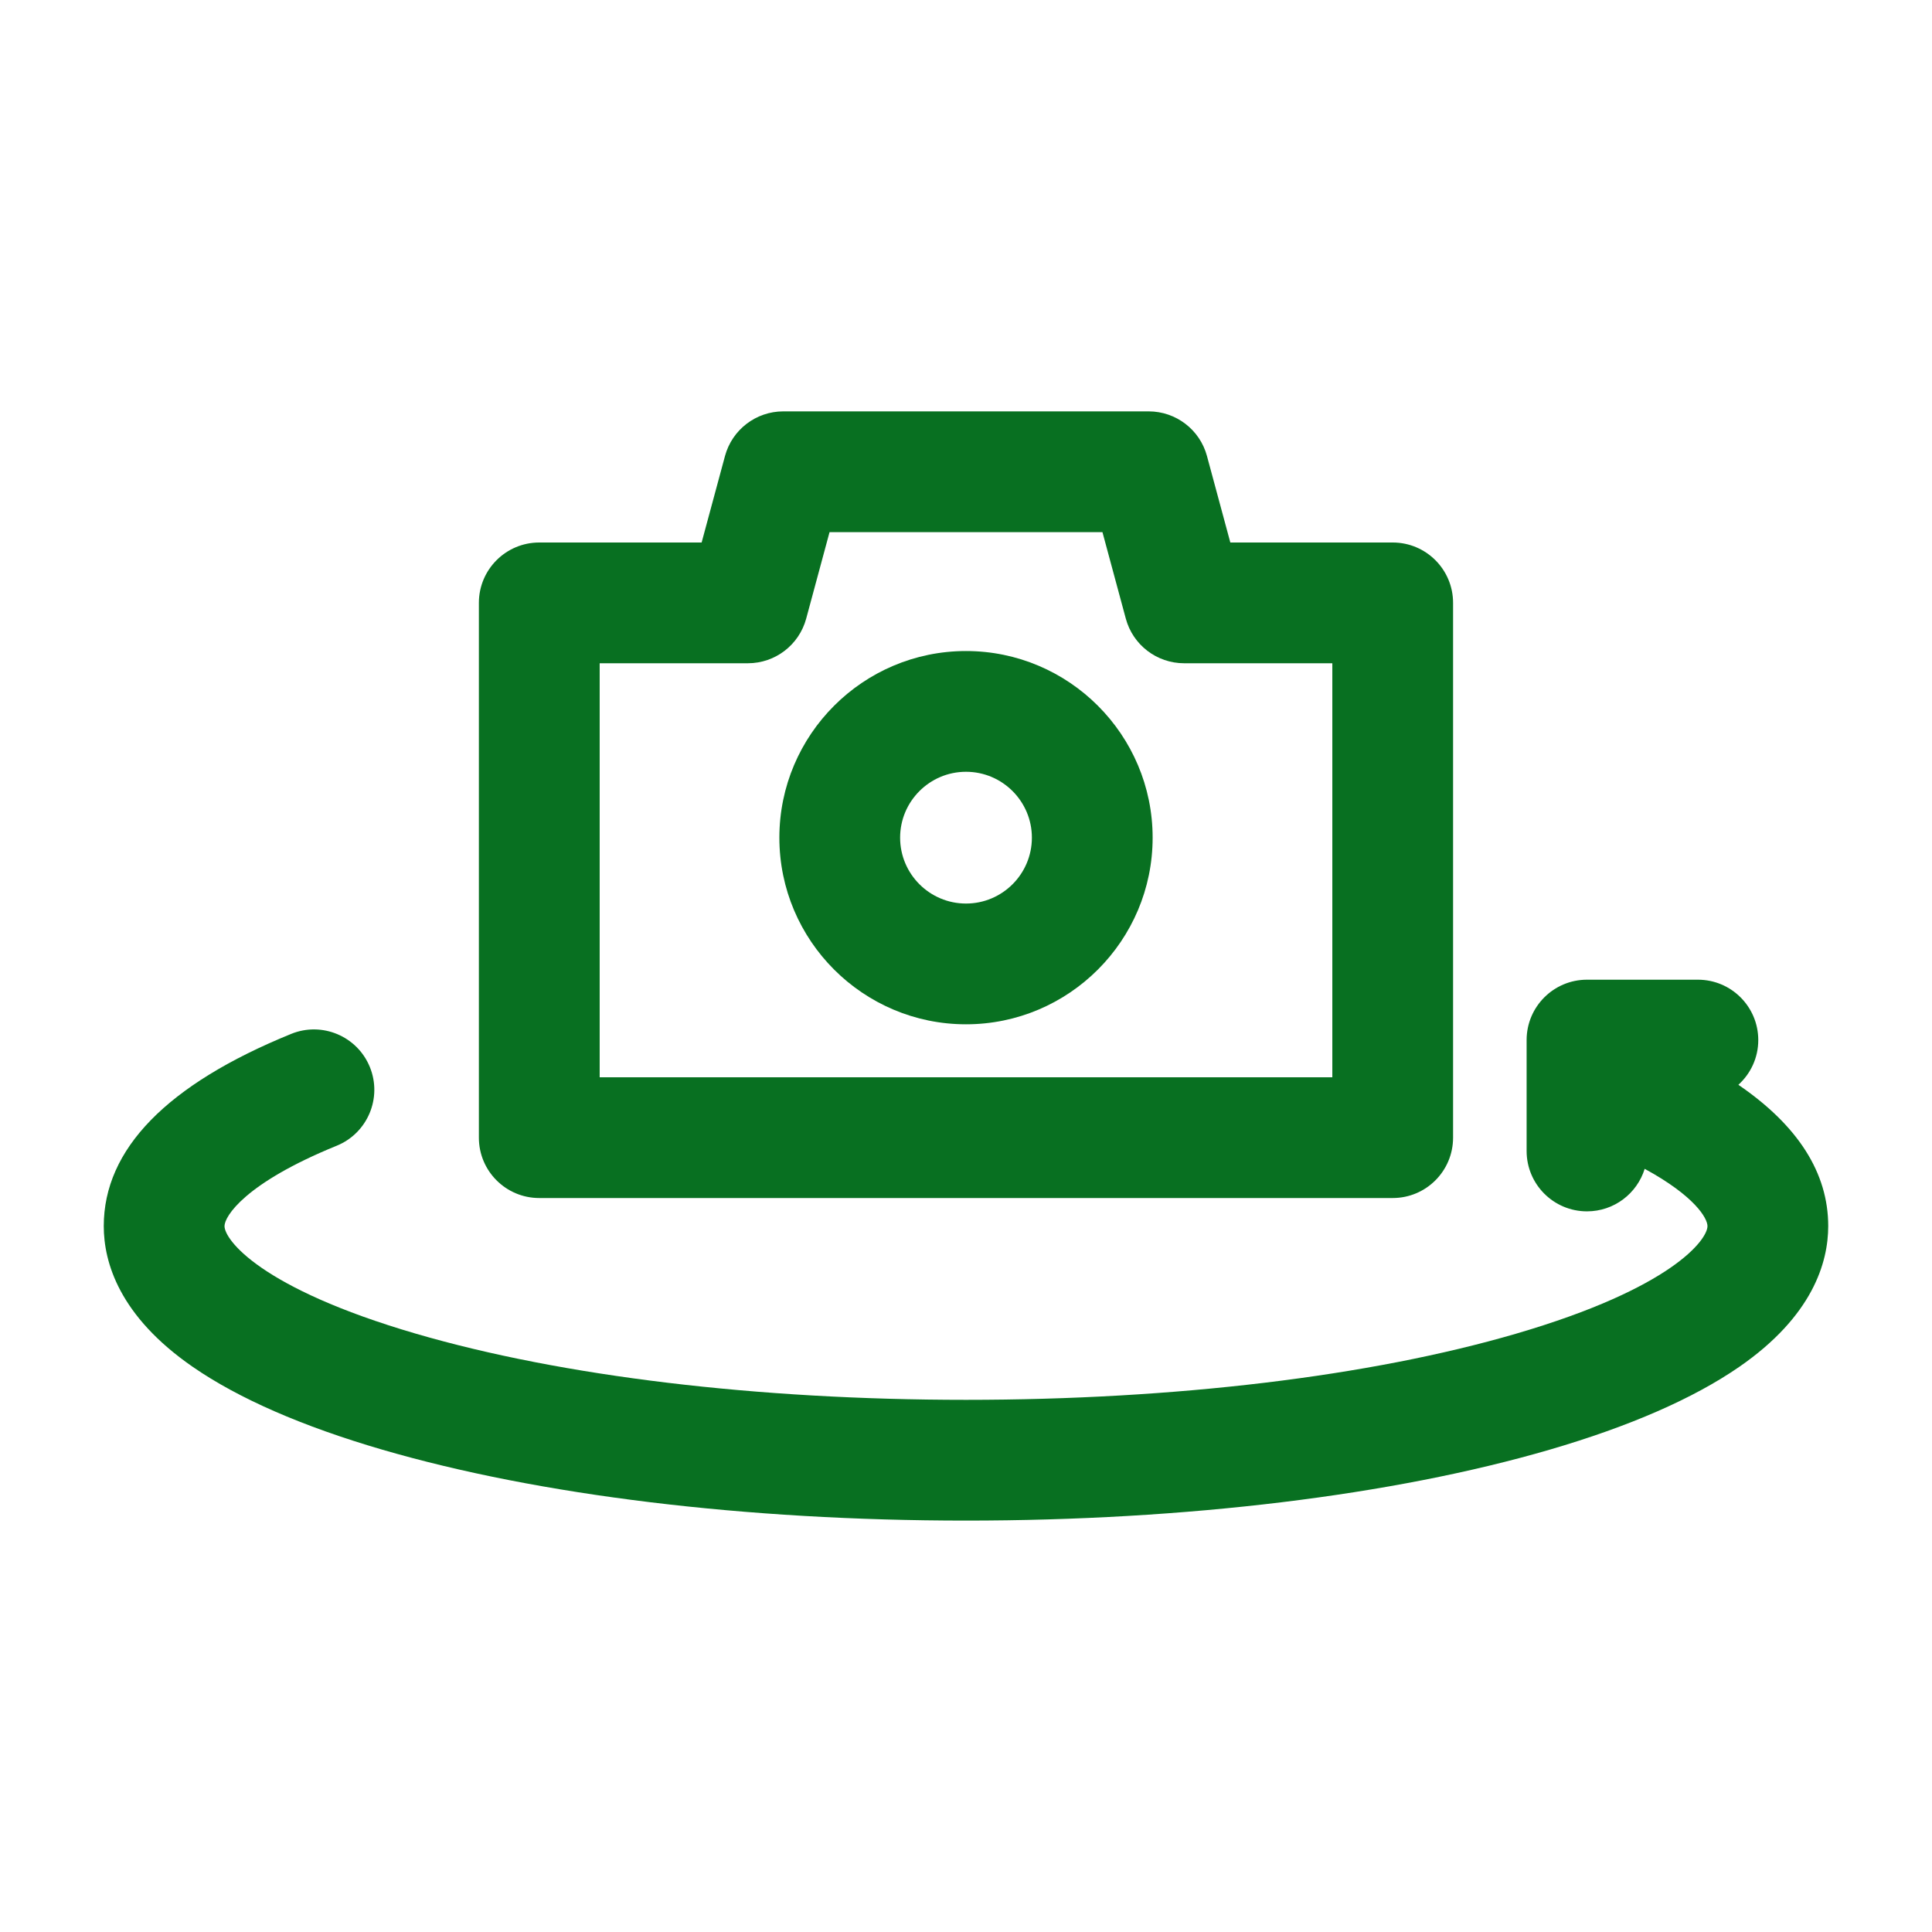 <?xml version="1.0" ?><svg style="enable-background:new 0 0 512 512;" version="1.1" viewBox="0 0 512 512" xml:space="preserve" xmlns="http://www.w3.org/2000/svg" xmlns:xlink="http://www.w3.org/1999/xlink"><style type="text/css">
	.st0{fill:#087021;}
</style><g id="Layer_1"/><g id="Layer_2"><g><path class="st0" d="M369.08,317.49c8.84,0,16-7.16,16-16V159.77c0-8.84-7.16-16-16-16h-43.03l-6.19-22.92    c-1.88-6.98-8.22-11.83-15.45-11.83h-96.83c-7.23,0-13.56,4.85-15.45,11.83l-6.19,22.92h-43.03c-8.84,0-16,7.16-16,16v141.72    c0,8.84,7.16,16,16,16H369.08z M158.92,175.77h39.28c7.23,0,13.56-4.85,15.45-11.83l6.19-22.92h72.32l6.19,22.92    c1.88,6.98,8.22,11.83,15.45,11.83h39.28v109.72H158.92V175.77z"/><path class="st0" d="M256,172.53c-27.27,0-49.46,22.19-49.46,49.46c0,27.27,22.19,49.46,49.46,49.46s49.46-22.19,49.46-49.46    C305.46,194.72,283.27,172.53,256,172.53z M256,239.45c-9.63,0-17.46-7.83-17.46-17.46s7.83-17.46,17.46-17.46    s17.46,7.83,17.46,17.46S265.63,239.45,256,239.45z"/><path class="st0" d="M460.69,287.48c3.23-2.93,5.27-7.14,5.27-11.85c0-8.84-7.16-16-16-16h-29.39c-8.84,0-16,7.16-16,16v29.39    c0,8.84,7.16,16,16,16c7.19,0,13.27-4.74,15.29-11.27c13.26,7.22,16.64,13.1,16.64,15.18c0,3.55-9.32,16.42-50.72,28.51    c-38.72,11.31-90.49,17.53-145.78,17.53s-107.06-6.23-145.78-17.53c-41.41-12.09-50.72-24.96-50.72-28.51    c0-2.56,5.34-11.37,29.73-21.3c8.18-3.33,12.12-12.67,8.79-20.85c-3.33-8.18-12.67-12.12-20.85-8.79    c-32.96,13.42-49.67,30.55-49.67,50.94c0,9.59,4.1,23.85,23.61,37.32c12.11,8.36,28.98,15.73,50.15,21.91    c41.55,12.13,96.51,18.81,154.74,18.81s113.19-6.68,154.74-18.81c21.16-6.18,38.03-13.55,50.15-21.91    c19.51-13.47,23.61-27.73,23.61-37.32C484.5,310.84,476.51,298.3,460.69,287.48z"/></g></g></svg>